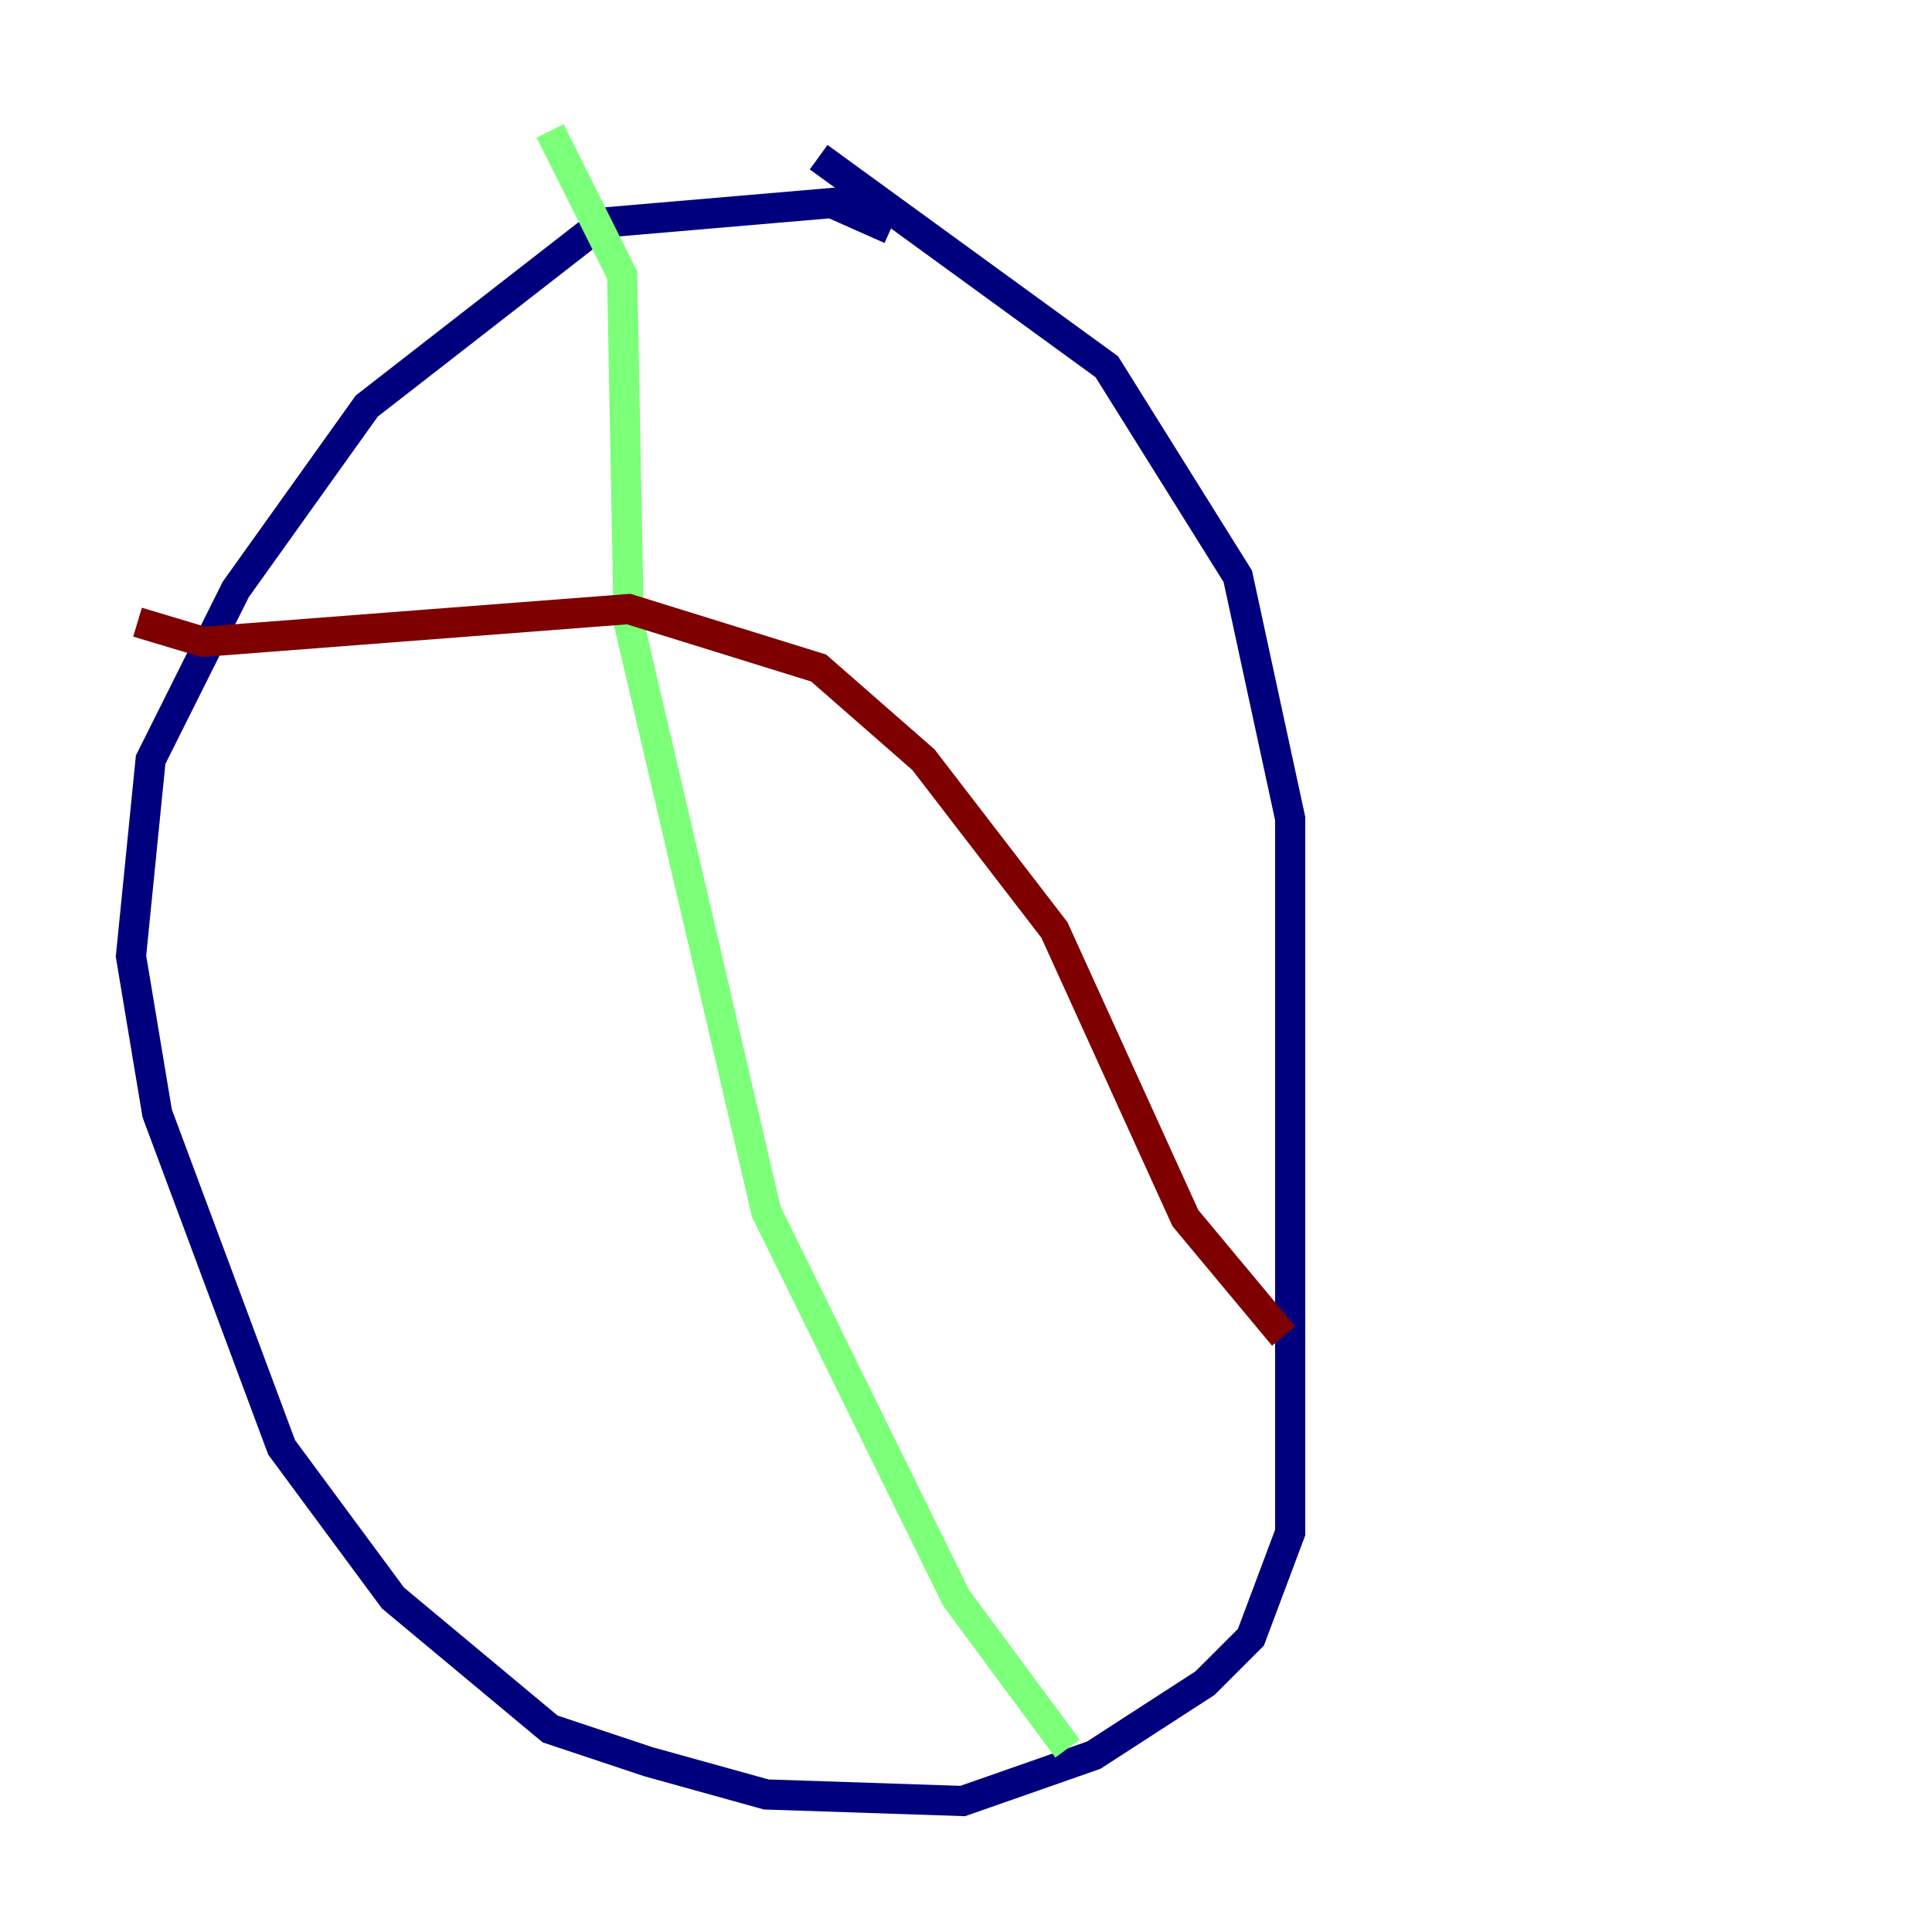 <?xml version="1.0" encoding="utf-8" ?>
<svg baseProfile="tiny" height="128" version="1.2" viewBox="0,0,128,128" width="128" xmlns="http://www.w3.org/2000/svg" xmlns:ev="http://www.w3.org/2001/xml-events" xmlns:xlink="http://www.w3.org/1999/xlink"><defs /><polyline fill="none" points="59.01,15.186 55.105,13.451 39.919,14.752 24.298,26.902 15.62,39.051 9.98,50.332 8.678,63.349 10.414,73.763 18.658,95.891 26.034,105.871 36.447,114.549 42.956,116.719 50.766,118.888 63.783,119.322 72.461,116.285 79.837,111.512 82.875,108.475 85.478,101.532 85.478,54.237 82.007,38.183 73.329,24.298 54.237,10.414" stroke="#00007f" stroke-width="2" /><polyline fill="none" points="36.447,8.678 41.22,18.224 41.654,41.22 50.766,80.271 63.349,105.871 70.725,115.851" stroke="#7cff79" stroke-width="2" /><polyline fill="none" points="9.112,41.22 13.451,42.522 41.654,40.352 54.237,44.258 61.18,50.332 69.858,61.614 78.536,80.705 85.044,88.515" stroke="#7f0000" stroke-width="2" /></svg>